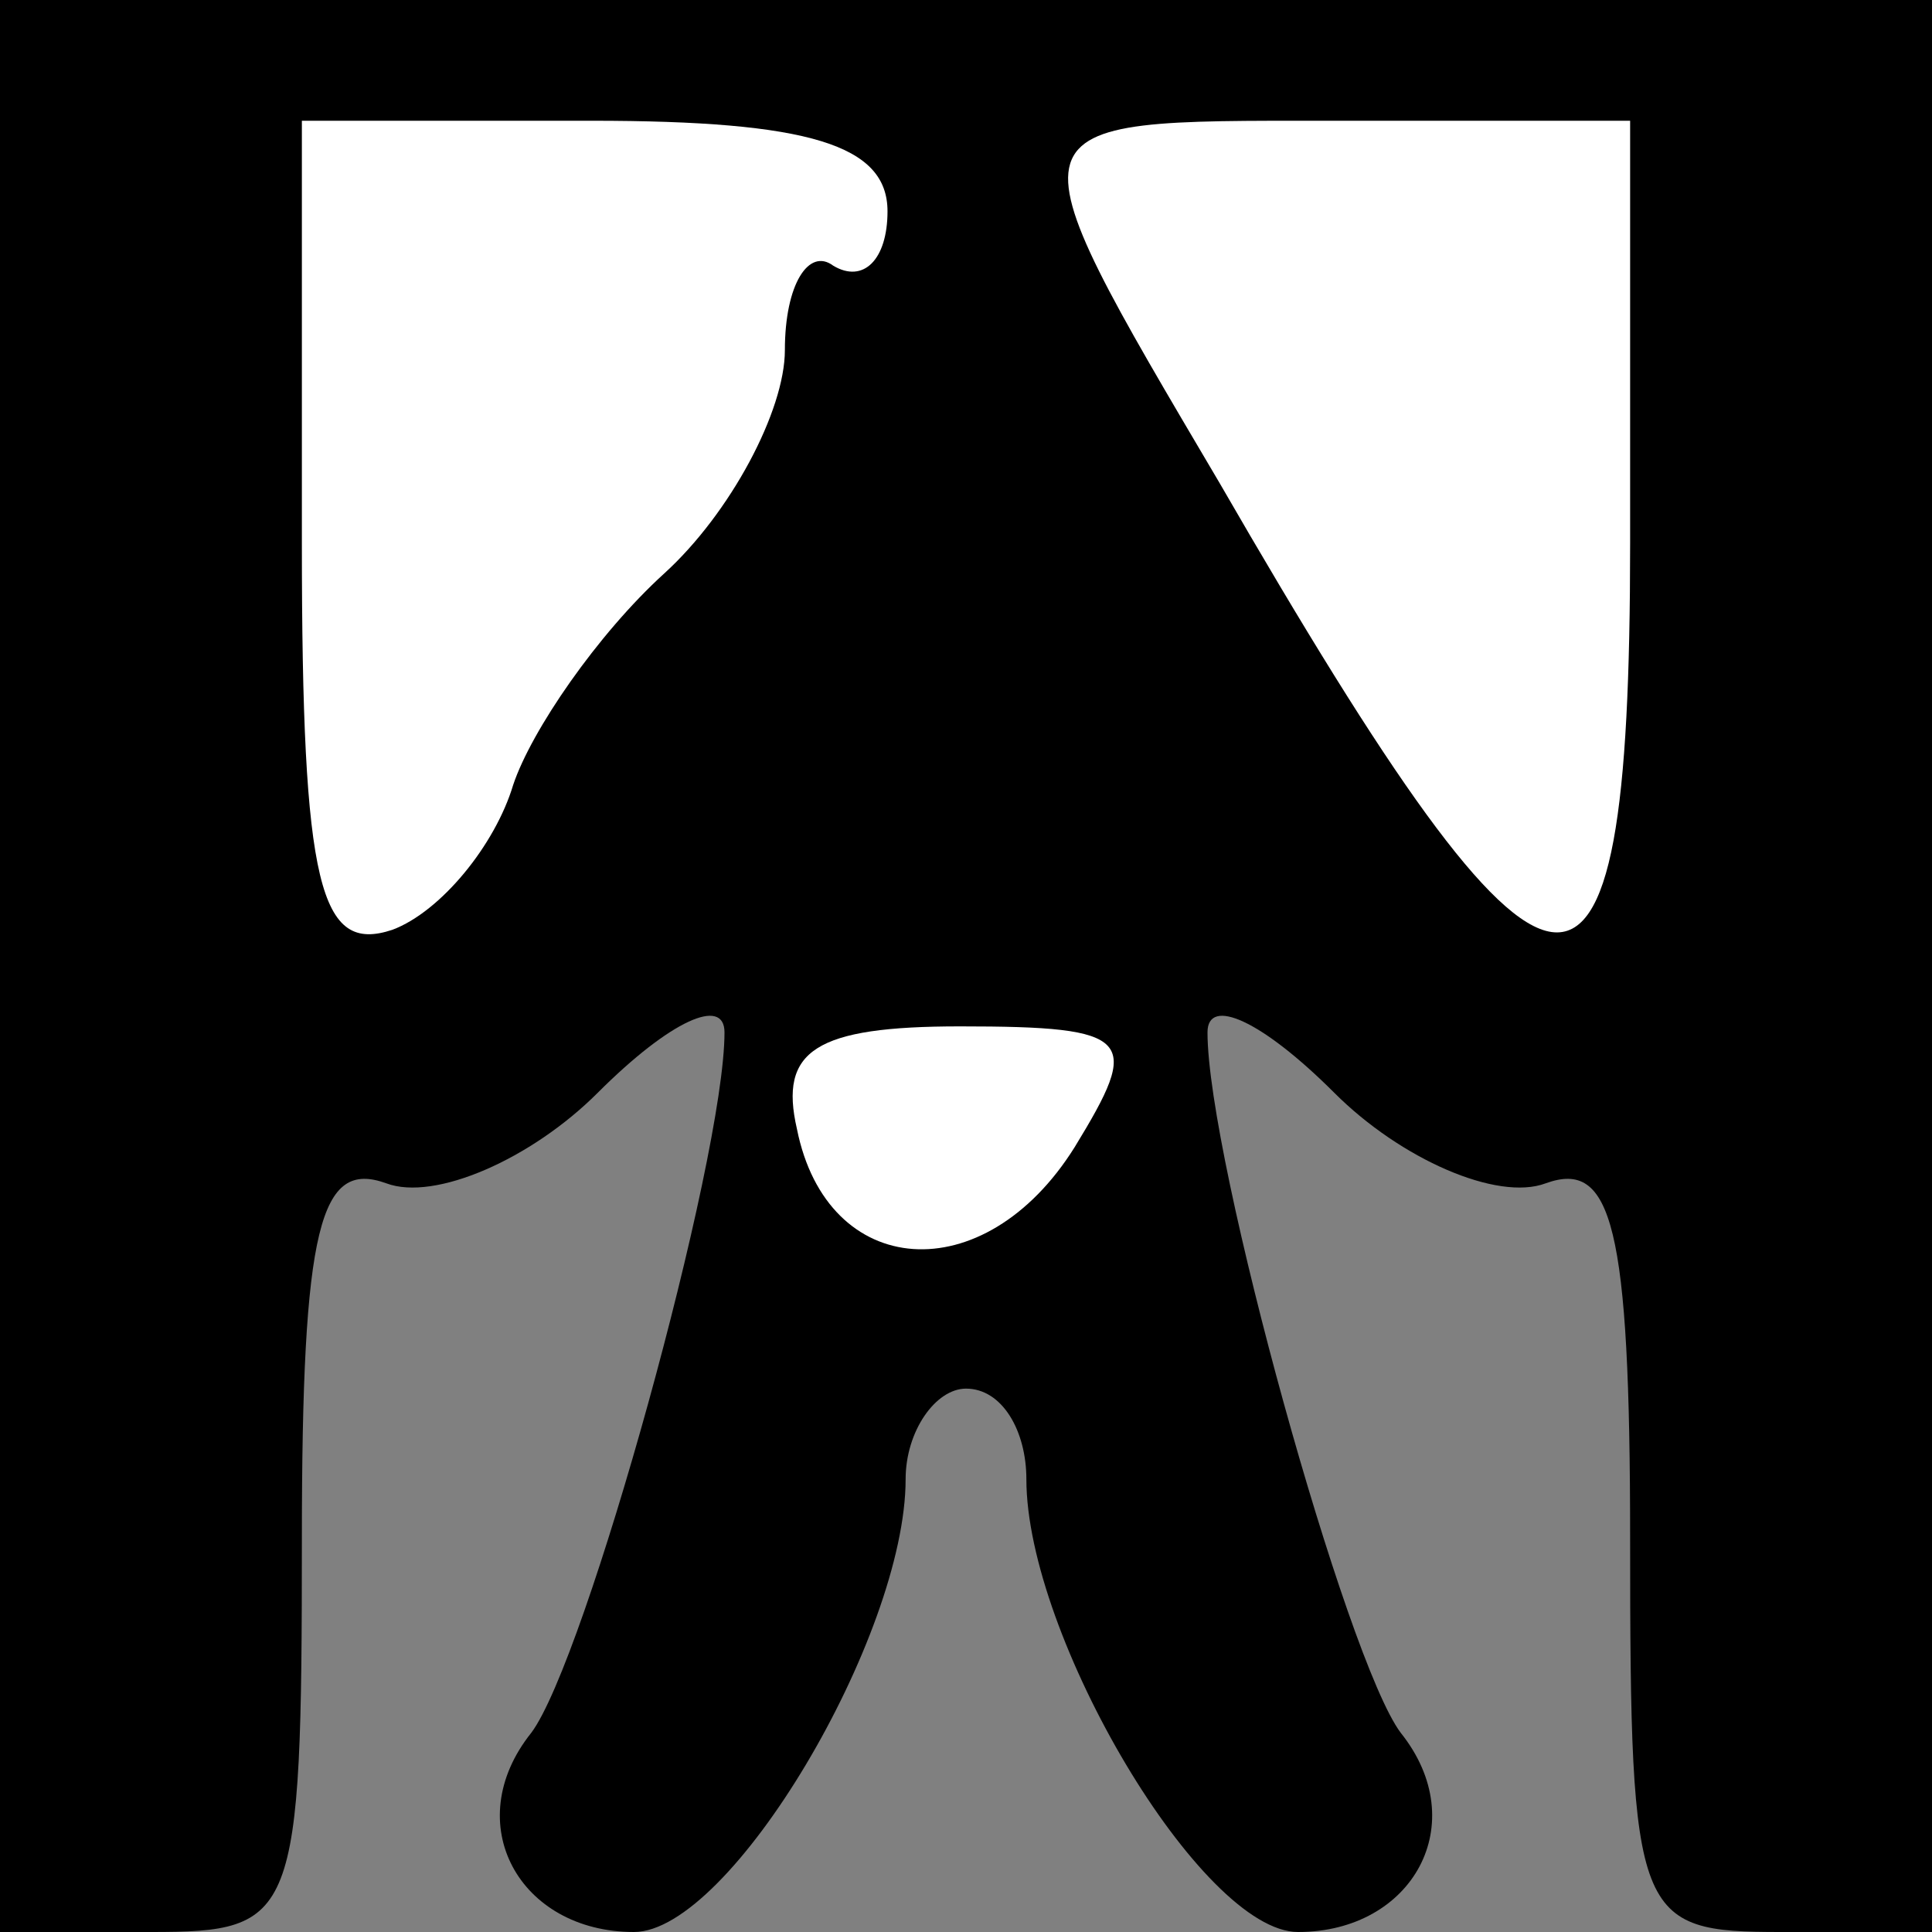 <?xml version="1.0" standalone="no"?>
<!DOCTYPE svg PUBLIC "-//W3C//DTD SVG 20010904//EN"
 "http://www.w3.org/TR/2001/REC-SVG-20010904/DTD/svg10.dtd">
<svg version="1.0" xmlns="http://www.w3.org/2000/svg"
 width="32pt" height="32pt" viewBox="0 0 32 32"
 preserveAspectRatio="xMidYMid meet">
<rect x="0" y="0" width="32" height="32" fill="#808080" stroke="none"/>
<g transform="translate(0,32) scale(0.1,-0.1)"
fill="#000000" stroke="none">
<path fill="#000000" stroke="none" d="M0 160 l0 -160 25 0 c24 0 25 2 25 65
0 52 3 63 14 59 8 -3 24 4 35 15 12 12 21 16 21 10 0 -21 -23 -104 -32 -116
-12 -15 -2 -33 17 -33 16 0 45 49 45 75 0 8 5 15 10 15 6 0 10 -7 10 -15 0
-26 29 -75 45 -75 19 0 29 18 17 33 -9 12 -32 95 -32 116 0 6 9 2 21 -10 11
-11 27 -18 35 -15 11 4 14 -7 14 -59 0 -63 1 -65 25 -65 l25 0 0 160 0 160
-160 0 -160 0 0 -160z"/>
<path fill="#ffffff" stroke="none" d="M147 285 c0 -8 -4 -12 -9 -9 -4 3 -8
-3 -8 -14 0 -10 -9 -27 -20 -37 -11 -10 -22 -26 -25 -35 -3 -10 -12 -21 -20
-24 -12 -4 -15 7 -15 64 l0 70 48 0 c36 0 49 -4 49 -15z"/>
<path fill="#ffffff" stroke="none" d="M270 230 c0 -88 -12 -87 -68 10 -36 61
-36 60 18 60 l50 0 0 -70z"/>
<path fill="#ffffff" stroke="none" d="M178 130 c-15 -24 -41 -22 -46 3 -3 13
3 17 27 17 29 0 30 -2 19 -20z"/>
</g>
</svg>
